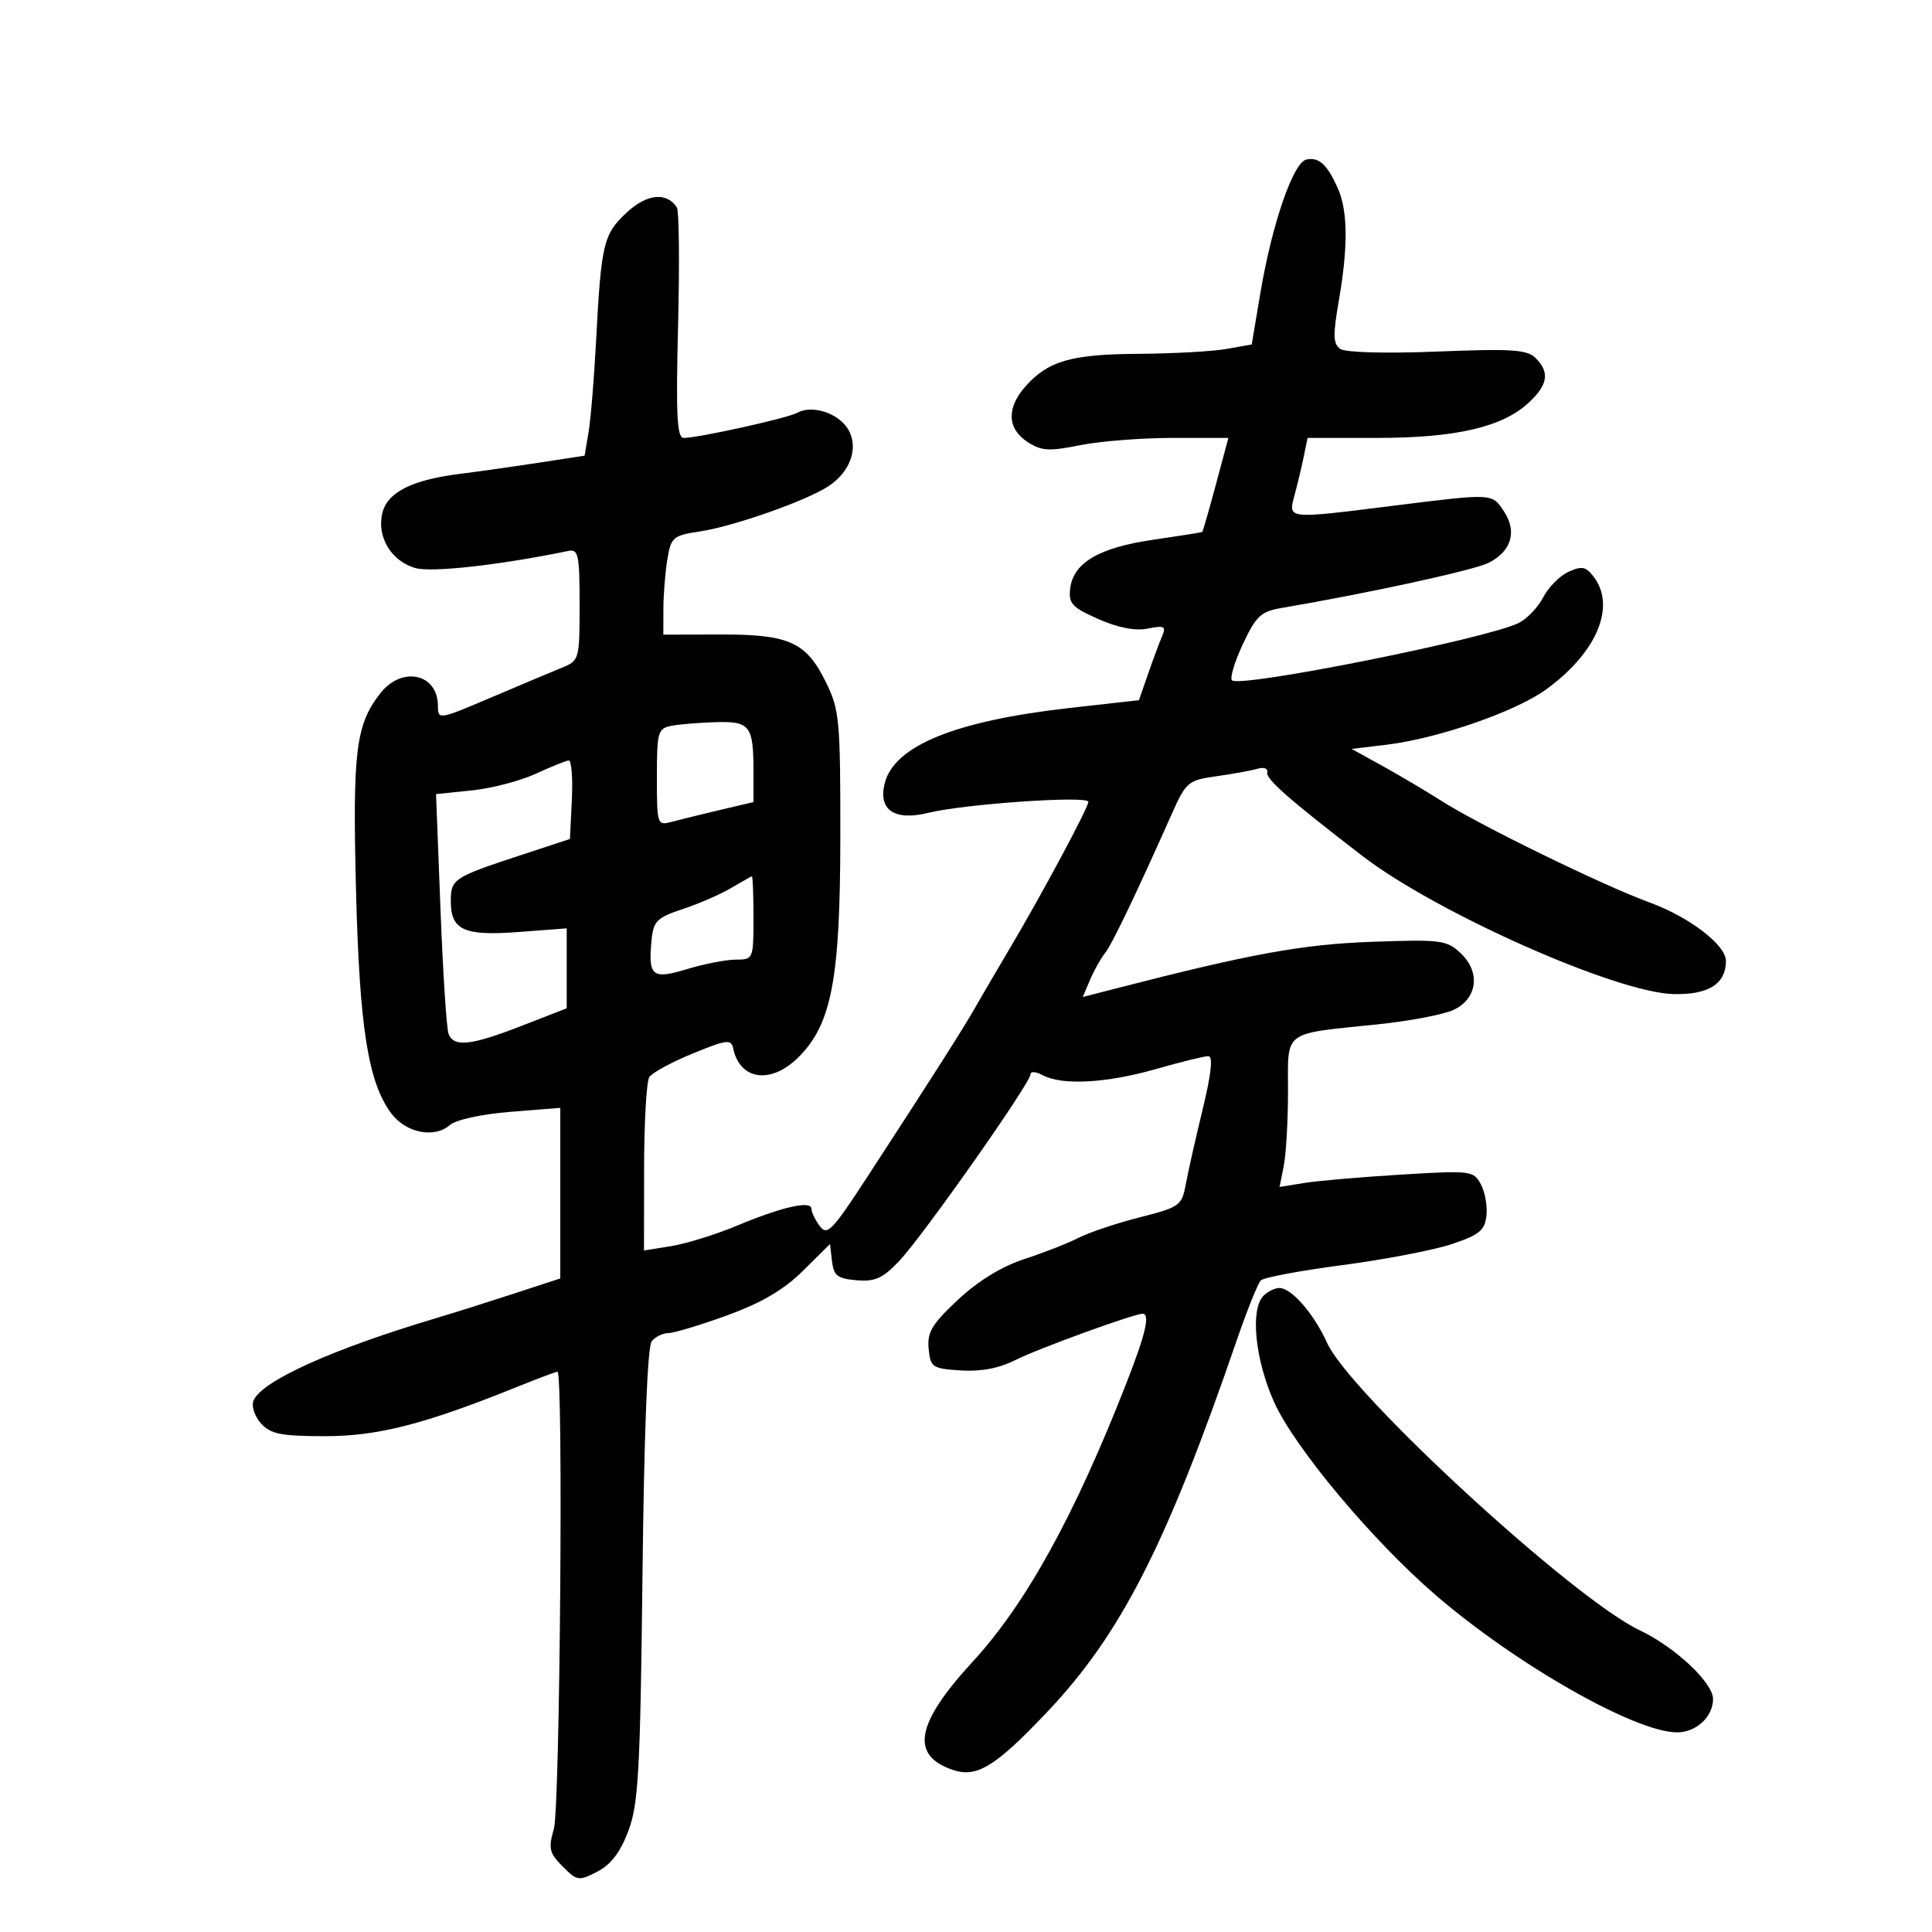 <svg xmlns="http://www.w3.org/2000/svg" width="300" height="300" viewBox="0 0 300 300" version="1.1">
	<path d="M 202.868 24.767 C 200.820 25.186, 197.523 34.735, 195.712 45.494 L 194.366 53.488 190.433 54.186 C 188.270 54.570, 182.134 54.911, 176.797 54.942 C 166.345 55.004, 162.770 56.030, 159.251 59.977 C 156.280 63.311, 156.383 66.550, 159.527 68.610 C 161.696 70.031, 162.852 70.105, 167.694 69.133 C 170.796 68.510, 177.251 68, 182.039 68 L 190.744 68 188.803 75.235 C 187.736 79.215, 186.781 82.530, 186.681 82.603 C 186.582 82.675, 183.152 83.220, 179.060 83.814 C 170.664 85.031, 166.657 87.384, 166.181 91.375 C 165.903 93.712, 166.457 94.315, 170.553 96.126 C 173.623 97.485, 176.274 97.995, 178.227 97.605 C 180.792 97.092, 181.106 97.253, 180.462 98.754 C 180.050 99.714, 179.070 102.351, 178.283 104.613 L 176.853 108.726 166.176 109.923 C 148.371 111.919, 138.843 115.792, 137.378 121.630 C 136.335 125.786, 138.892 127.511, 144.174 126.212 C 149.777 124.834, 169 123.512, 169 124.505 C 169 125.414, 161.679 139.060, 156.663 147.500 C 154.702 150.800, 152.333 154.850, 151.399 156.500 C 149.619 159.645, 144.782 167.237, 134.634 182.814 C 129.213 191.135, 128.430 191.940, 127.283 190.373 C 126.577 189.407, 126 188.203, 126 187.695 C 126 186.370, 121.422 187.406, 114.500 190.298 C 111.200 191.676, 106.588 193.113, 104.250 193.490 L 100 194.176 100.015 181.338 C 100.024 174.277, 100.385 167.943, 100.817 167.261 C 101.250 166.580, 104.280 164.929, 107.552 163.592 C 112.887 161.412, 113.537 161.333, 113.858 162.831 C 114.916 167.770, 119.756 168.398, 124.006 164.148 C 129.141 159.013, 130.468 152.016, 130.485 130 C 130.499 111.755, 130.354 110.205, 128.240 105.914 C 125.169 99.680, 122.537 98.495, 111.837 98.524 L 103 98.548 103.011 94.524 C 103.017 92.311, 103.294 88.856, 103.626 86.846 C 104.193 83.419, 104.504 83.151, 108.653 82.529 C 113.887 81.744, 125.158 77.782, 128.633 75.505 C 132.154 73.198, 133.430 69.305, 131.588 66.493 C 129.992 64.058, 126.026 62.846, 123.775 64.106 C 122.290 64.937, 108.457 67.998, 106.179 67.999 C 105.119 68, 104.944 64.567, 105.291 50.586 C 105.529 41.008, 105.449 32.744, 105.112 32.221 C 103.536 29.771, 100.430 30.090, 97.293 33.023 C 93.692 36.389, 93.352 37.822, 92.555 53 C 92.251 58.775, 91.727 65.132, 91.391 67.128 L 90.778 70.755 83.639 71.851 C 79.713 72.454, 74.250 73.227, 71.500 73.569 C 64.013 74.500, 60.186 76.409, 59.382 79.615 C 58.454 83.312, 60.735 87.141, 64.500 88.206 C 67.049 88.928, 77.631 87.743, 88.250 85.549 C 89.810 85.226, 90 86.130, 90 93.874 C 90 102.413, 89.953 102.581, 87.250 103.681 C 85.737 104.297, 80.787 106.381, 76.250 108.312 C 68.128 111.769, 68 111.789, 68 109.612 C 68 104.599, 62.431 103.366, 59.072 107.635 C 55.249 112.496, 54.737 116.610, 55.278 138.114 C 55.819 159.563, 57.152 168.037, 60.747 172.874 C 63.004 175.912, 67.424 176.803, 69.838 174.708 C 70.800 173.874, 74.763 173.006, 79.250 172.646 L 87 172.026 87 185.272 L 87 198.518 79.750 200.887 C 75.763 202.191, 70.475 203.859, 68 204.595 C 51.618 209.468, 40.523 214.473, 39.355 217.518 C 39.026 218.374, 39.557 219.958, 40.534 221.037 C 42.018 222.678, 43.639 223.002, 50.405 223.010 C 58.650 223.020, 65.887 221.165, 80.316 215.346 C 83.515 214.056, 86.327 213, 86.566 213 C 87.493 213, 86.957 280.664, 86.004 283.987 C 85.128 287.041, 85.294 287.748, 87.371 289.825 C 89.624 292.079, 89.875 292.116, 92.764 290.622 C 94.872 289.532, 96.337 287.602, 97.581 284.278 C 99.141 280.110, 99.420 275.035, 99.766 244.505 C 100.017 222.302, 100.543 209.051, 101.203 208.255 C 101.776 207.565, 102.941 207, 103.792 207 C 104.642 207, 108.743 205.762, 112.904 204.250 C 118.266 202.301, 121.695 200.287, 124.677 197.335 L 128.883 193.169 129.192 195.835 C 129.452 198.088, 130.042 198.546, 133.009 198.796 C 135.885 199.039, 137.082 198.497, 139.638 195.796 C 143.316 191.910, 160 168.196, 160 166.854 C 160 166.326, 160.830 166.374, 161.934 166.965 C 164.937 168.572, 171.830 168.193, 179.500 166 C 183.346 164.900, 187 164, 187.620 164 C 188.384 164, 188.104 166.651, 186.749 172.250 C 185.650 176.787, 184.467 182.047, 184.119 183.938 C 183.517 187.207, 183.167 187.457, 176.993 189.023 C 173.422 189.929, 169.150 191.358, 167.500 192.200 C 165.850 193.041, 162.048 194.531, 159.050 195.511 C 155.539 196.659, 151.876 198.907, 148.751 201.830 C 144.705 205.614, 143.950 206.875, 144.200 209.433 C 144.483 212.326, 144.766 212.517, 149.187 212.802 C 152.328 213.005, 155.133 212.469, 157.687 211.180 C 161.188 209.414, 176.064 204, 177.418 204 C 178.622 204, 177.907 207.087, 174.944 214.674 C 166.902 235.267, 159.320 249.023, 151.063 258 C 142.230 267.602, 141.296 272.513, 147.865 274.803 C 151.640 276.119, 154.506 274.380, 162.557 265.888 C 174.047 253.770, 181.101 239.946, 192.059 208.072 C 193.653 203.436, 195.327 199.273, 195.780 198.820 C 196.232 198.368, 201.930 197.299, 208.441 196.445 C 214.953 195.591, 222.580 194.129, 225.390 193.196 C 229.683 191.771, 230.550 191.068, 230.812 188.799 C 230.983 187.314, 230.595 185.112, 229.950 183.906 C 228.814 181.784, 228.416 181.735, 217.638 182.387 C 211.512 182.758, 204.743 183.341, 202.594 183.683 L 198.689 184.305 199.344 181.028 C 199.705 179.225, 200 174.030, 200 169.483 C 200 159.868, 199.019 160.602, 213.910 159.062 C 218.891 158.546, 224.212 157.531, 225.734 156.805 C 229.430 155.041, 229.929 150.953, 226.807 148.009 C 224.653 145.977, 223.739 145.860, 213 146.246 C 202.250 146.632, 194.261 148.089, 173.314 153.480 L 168.128 154.814 169.257 152.157 C 169.878 150.696, 170.924 148.825, 171.582 148 C 172.685 146.615, 176.298 139.088, 181.975 126.343 C 184.165 121.428, 184.489 121.156, 188.886 120.536 C 191.424 120.179, 194.299 119.653, 195.275 119.368 C 196.262 119.080, 196.928 119.326, 196.775 119.922 C 196.514 120.939, 200.135 124.123, 211.500 132.872 C 222.972 141.704, 250.898 154.119, 259.828 154.358 C 265.275 154.503, 268 152.786, 268 149.210 C 268 146.734, 262.308 142.380, 256.122 140.125 C 248.907 137.494, 229.751 128.141, 223.786 124.337 C 221.429 122.834, 217.335 120.408, 214.689 118.947 L 209.878 116.290 215.189 115.657 C 223.200 114.704, 235.287 110.529, 240.072 107.063 C 247.927 101.373, 250.972 94.191, 247.485 89.582 C 246.266 87.971, 245.638 87.844, 243.565 88.788 C 242.207 89.407, 240.438 91.186, 239.633 92.742 C 238.829 94.298, 237.120 96.093, 235.835 96.732 C 230.898 99.186, 192.524 106.857, 191.301 105.634 C 190.949 105.282, 191.711 102.752, 192.995 100.012 C 195.017 95.693, 195.806 94.948, 198.914 94.420 C 212.533 92.105, 228.927 88.531, 231.179 87.385 C 234.681 85.603, 235.595 82.557, 233.560 79.451 C 231.674 76.573, 231.935 76.588, 216.538 78.508 C 199.553 80.627, 200.007 80.678, 201.052 76.750 C 201.527 74.963, 202.169 72.263, 202.477 70.750 L 203.038 68 213.838 68 C 226.046 68, 233.279 66.325, 237.347 62.555 C 240.371 59.751, 240.677 57.820, 238.450 55.592 C 237.143 54.286, 234.745 54.128, 223.200 54.589 C 215.171 54.910, 208.932 54.742, 208.127 54.183 C 207.003 53.403, 206.958 52.065, 207.877 46.783 C 209.336 38.405, 209.299 32.769, 207.762 29.297 C 206.103 25.550, 204.824 24.367, 202.868 24.767 M 104.250 112.706 C 102.154 113.109, 102 113.655, 102 120.686 C 102 128.026, 102.062 128.217, 104.250 127.627 C 105.487 127.294, 108.862 126.464, 111.750 125.783 L 117 124.545 117 119.854 C 117 112.668, 116.477 111.980, 111.143 112.136 C 108.589 112.211, 105.487 112.467, 104.250 112.706 M 83.147 120.167 C 80.752 121.266, 76.299 122.423, 73.250 122.738 L 67.707 123.310 68.398 141.189 C 68.778 151.022, 69.342 159.727, 69.651 160.534 C 70.463 162.649, 73.121 162.357, 81.019 159.284 L 88 156.568 88 150.361 L 88 144.154 80.524 144.720 C 72.044 145.361, 70 144.432, 70 139.937 C 70 136.514, 70.430 136.226, 80.500 132.909 L 88.500 130.274 88.798 124.137 C 88.961 120.762, 88.736 118.038, 88.298 118.084 C 87.859 118.131, 85.541 119.068, 83.147 120.167 M 113.500 137.907 C 111.850 138.878, 108.475 140.344, 106 141.163 C 102.020 142.482, 101.463 143.031, 101.180 145.922 C 100.621 151.620, 101.244 152.133, 106.705 150.476 C 109.342 149.676, 112.737 149.017, 114.250 149.011 C 116.967 149, 117 148.922, 117 142.500 C 117 138.925, 116.888 136.032, 116.750 136.071 C 116.612 136.110, 115.150 136.936, 113.500 137.907 M 196.200 201.200 C 194.108 203.292, 194.879 211.104, 197.826 217.682 C 201.007 224.782, 213.145 239.279, 223 247.747 C 235.578 258.556, 253.961 269, 260.409 269 C 263.390 269, 266 266.579, 266 263.813 C 266 261.281, 260.060 255.722, 254.596 253.140 C 244.341 248.296, 209.630 216.382, 206.072 208.526 C 204.016 203.987, 200.550 200, 198.661 200 C 197.967 200, 196.860 200.540, 196.200 201.200" stroke="none" fill="black" fill-rule="evenodd"/>
</svg>